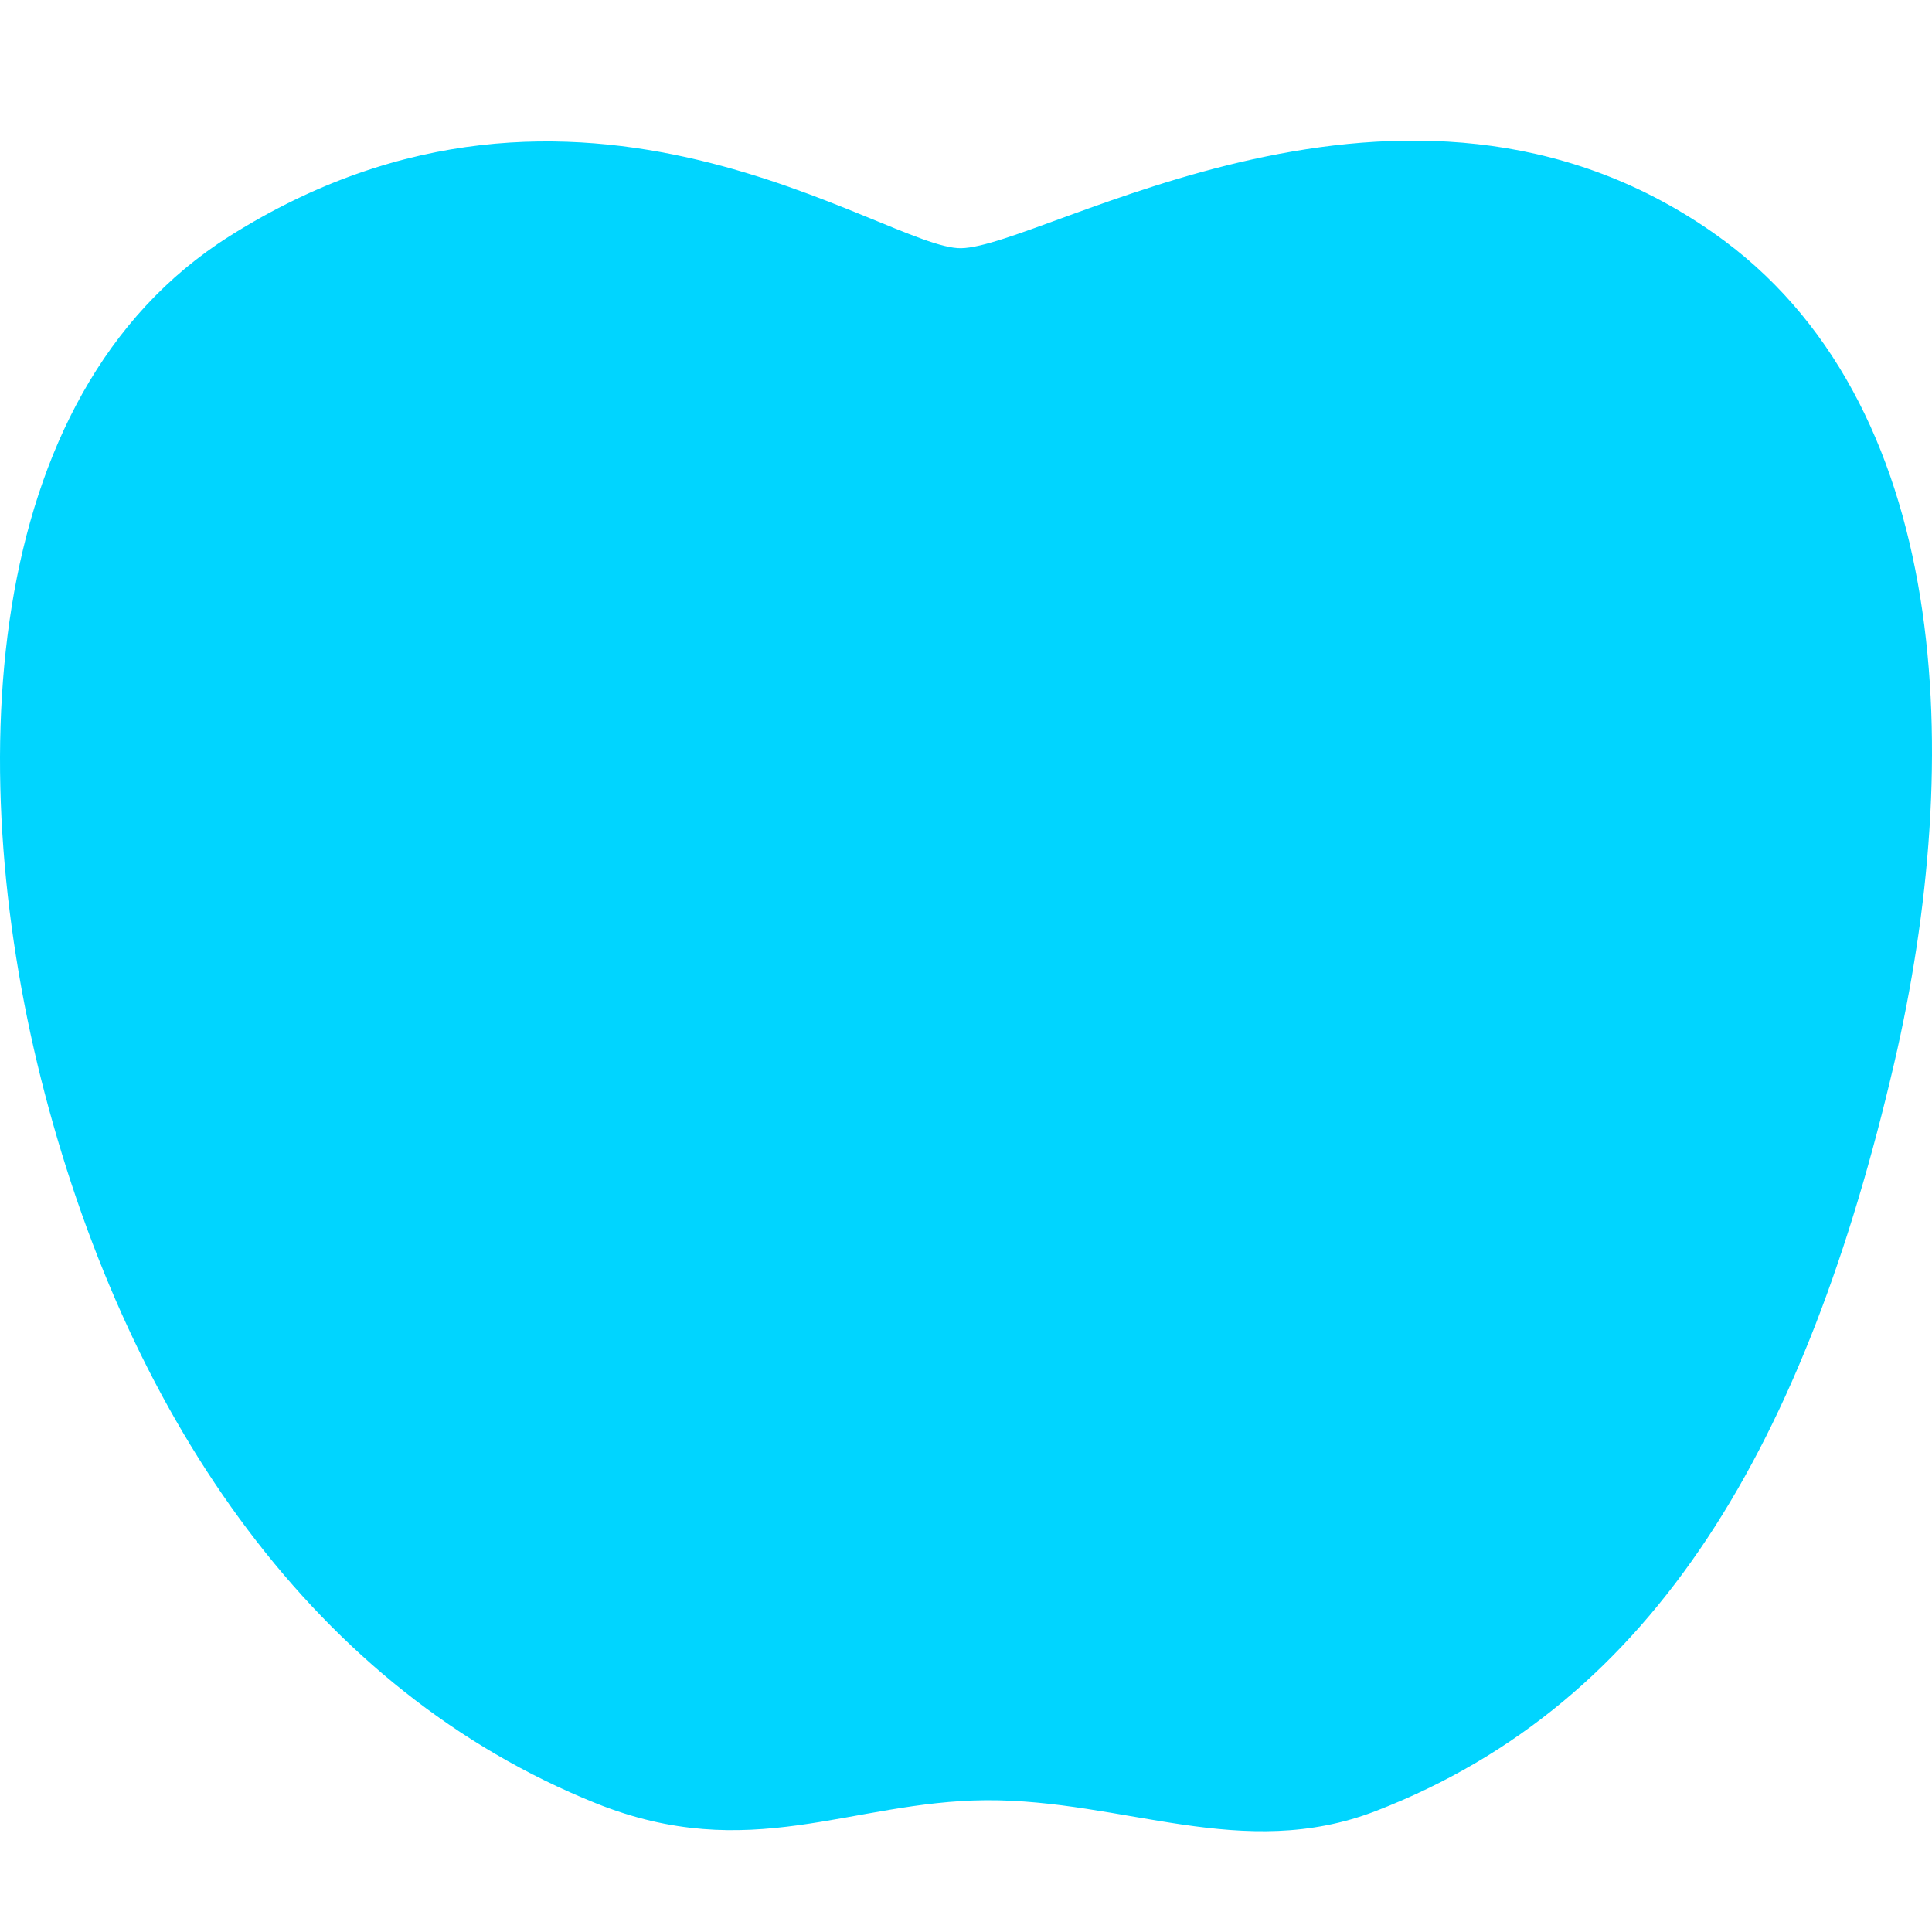 <svg xml:space="preserve" width="44.095" height="44.095" xmlns="http://www.w3.org/2000/svg">
    <path d="M21.935 5.665c1.908-.03 10.132-5.264 17.161-.357 5.489 3.832 5.747 12.036 4.135 18.964-2.004 8.613-5.417 14.586-11.83 17.062-3.043 1.174-5.748-.265-8.898-.246-3.088.02-5.39 1.482-8.91.066C7.225 38.593 2.995 32.492 1.02 24.95-.855 17.78-.52 9.028 5.236 5.392c7.976-5.038 14.976.301 16.699.273" style="fill:#00d5ff;fill-opacity:1;fill-rule:evenodd;stroke:none;stroke-width:.003"/>
</svg>
